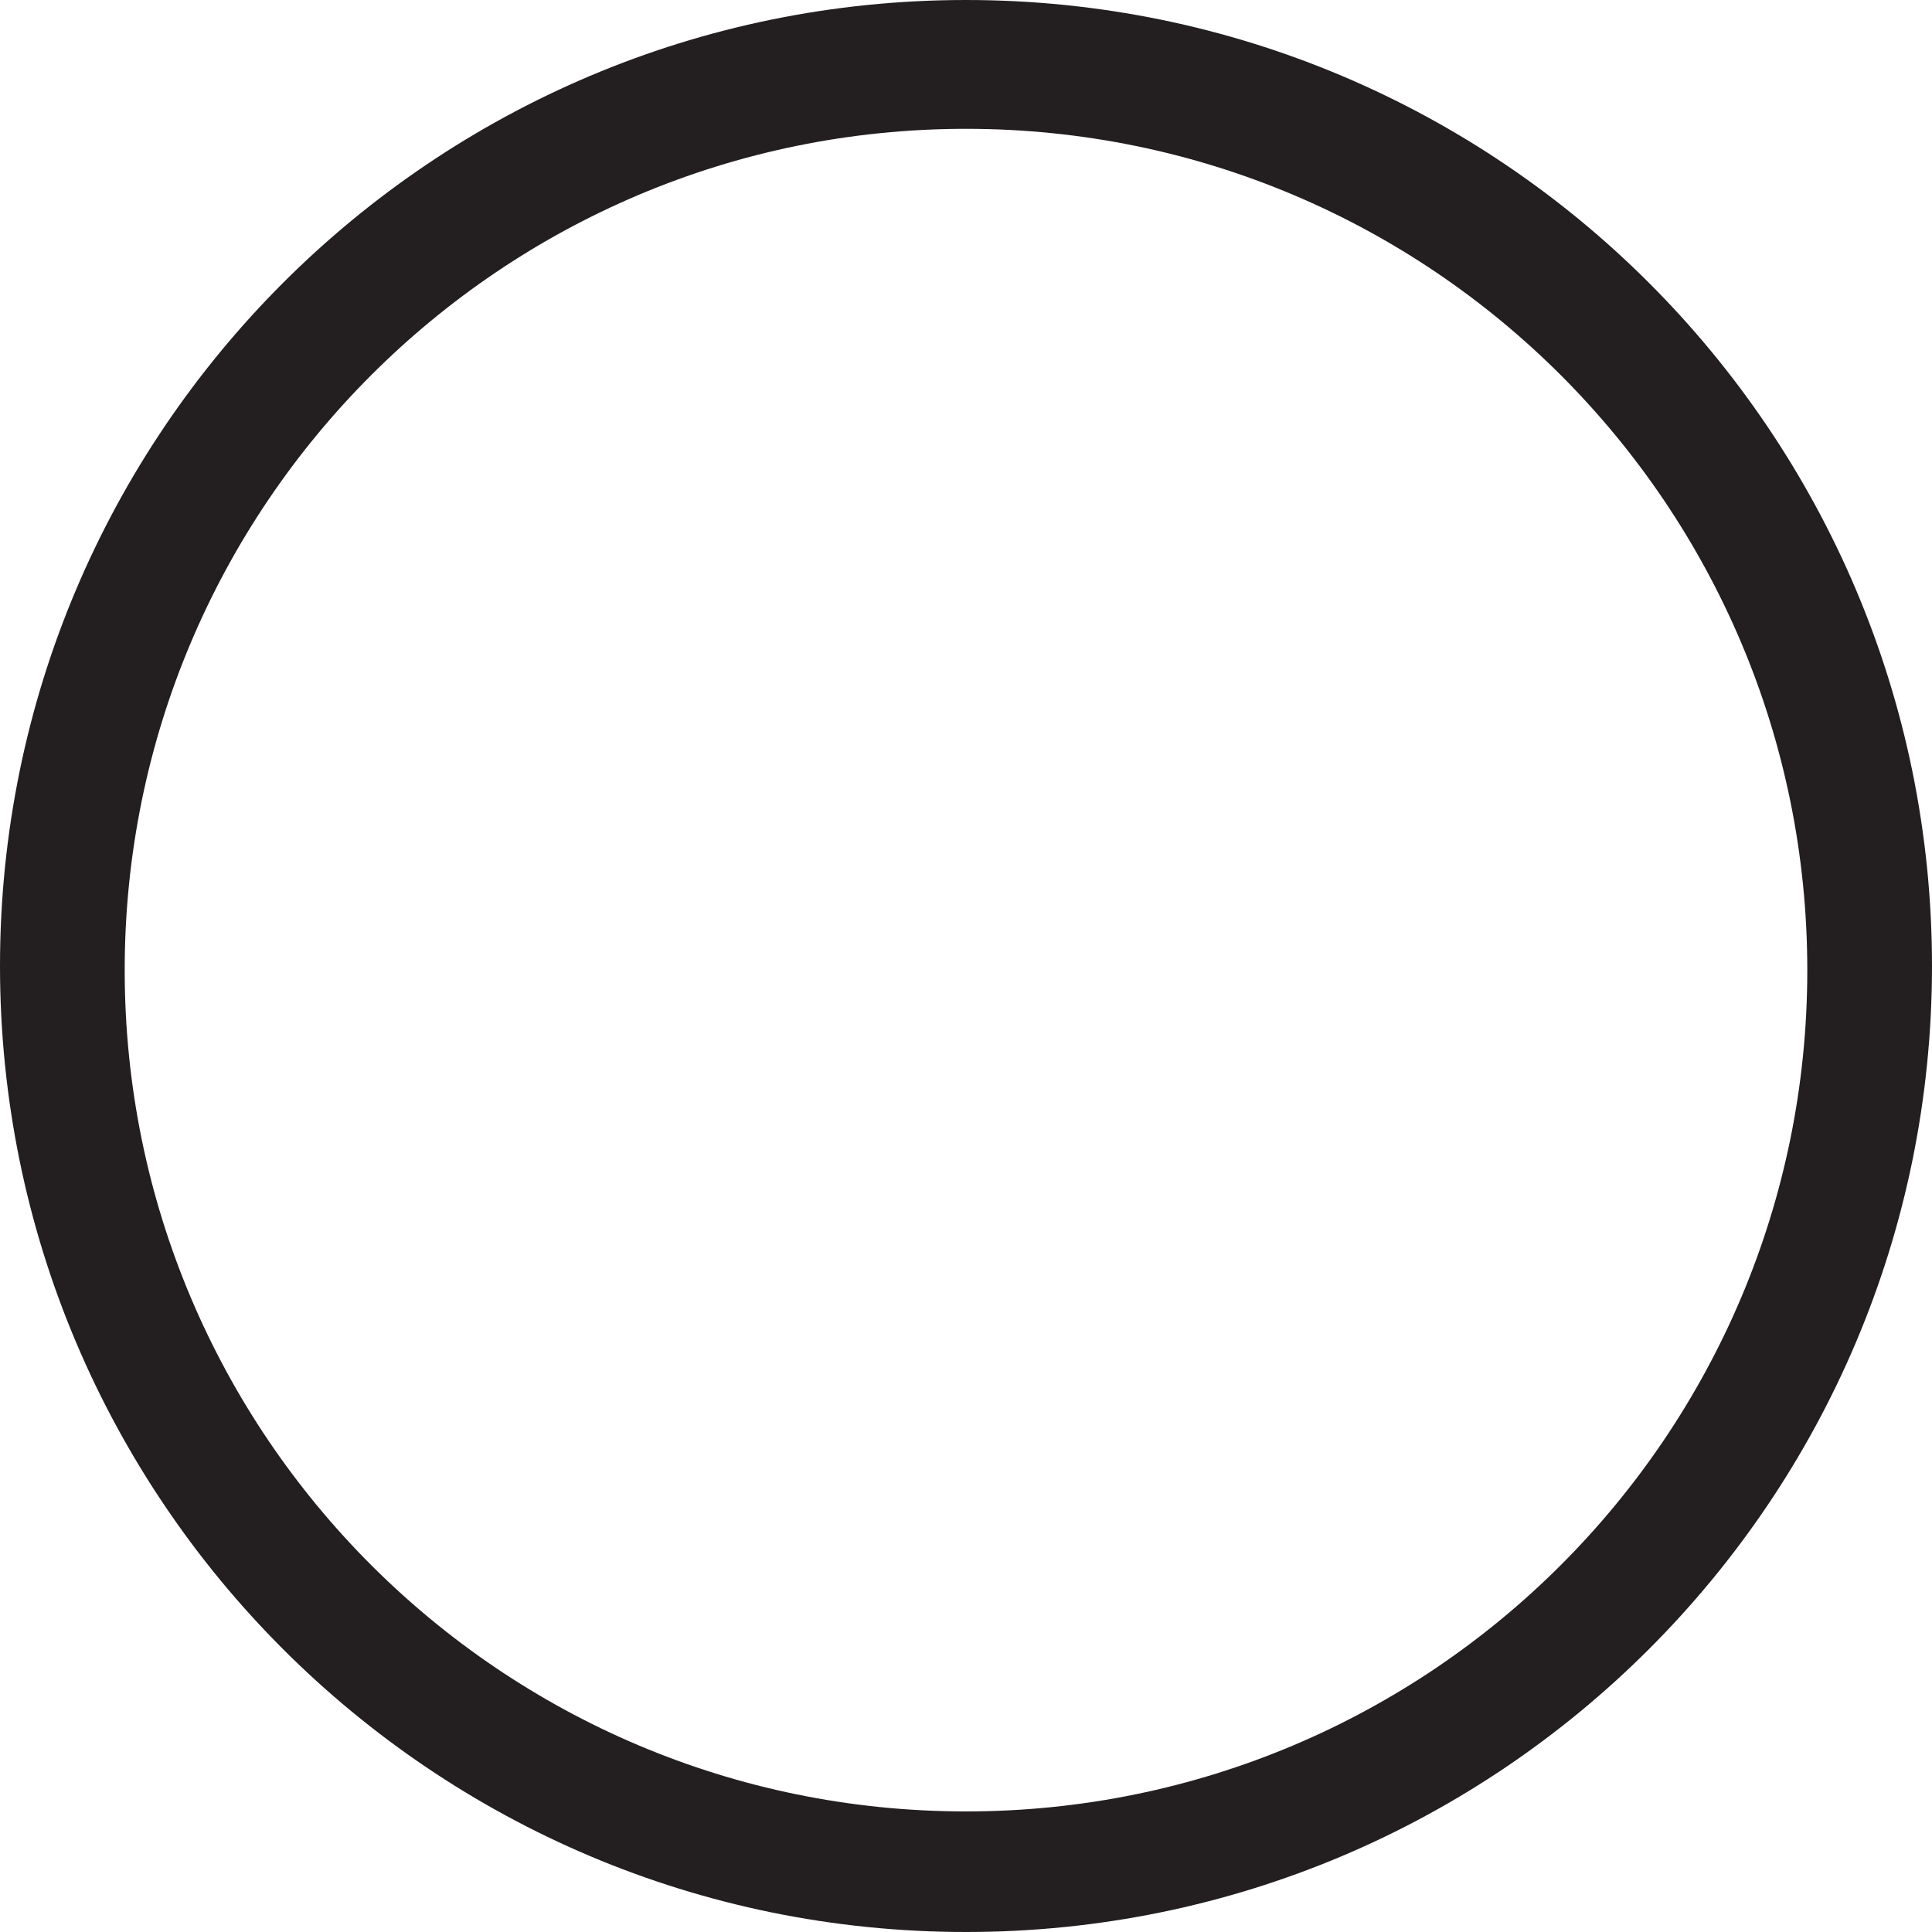 <?xml version="1.0" encoding="utf-8"?>
<!-- Generator: Adobe Illustrator 23.1.0, SVG Export Plug-In . SVG Version: 6.00 Build 0)  -->
<svg version="1.1" id="Layer_1" xmlns="http://www.w3.org/2000/svg" xmlns:xlink="http://www.w3.org/1999/xlink" x="0px" y="0px"
	 viewBox="22.5 69.05 253 253" style="enable-background:new 22.5 69.05 253 253;" xml:space="preserve">
<style type="text/css">
	.st0{fill:#231F20;}
</style>
<path class="st0" d="M149,69.05c-69.86,0-126.5,56.64-126.5,126.5c0,69.86,56.64,126.5,126.5,126.5s126.5-56.64,126.5-126.5
	C275.5,125.68,218.86,69.05,149,69.05z M149,306.26c-60.84,0-110.17-49.32-110.17-110.17c0-60.84,49.32-110.17,110.17-110.17
	c60.84,0,110.17,49.32,110.17,110.17C259.17,256.94,209.84,306.26,149,306.26z"/>
</svg>

